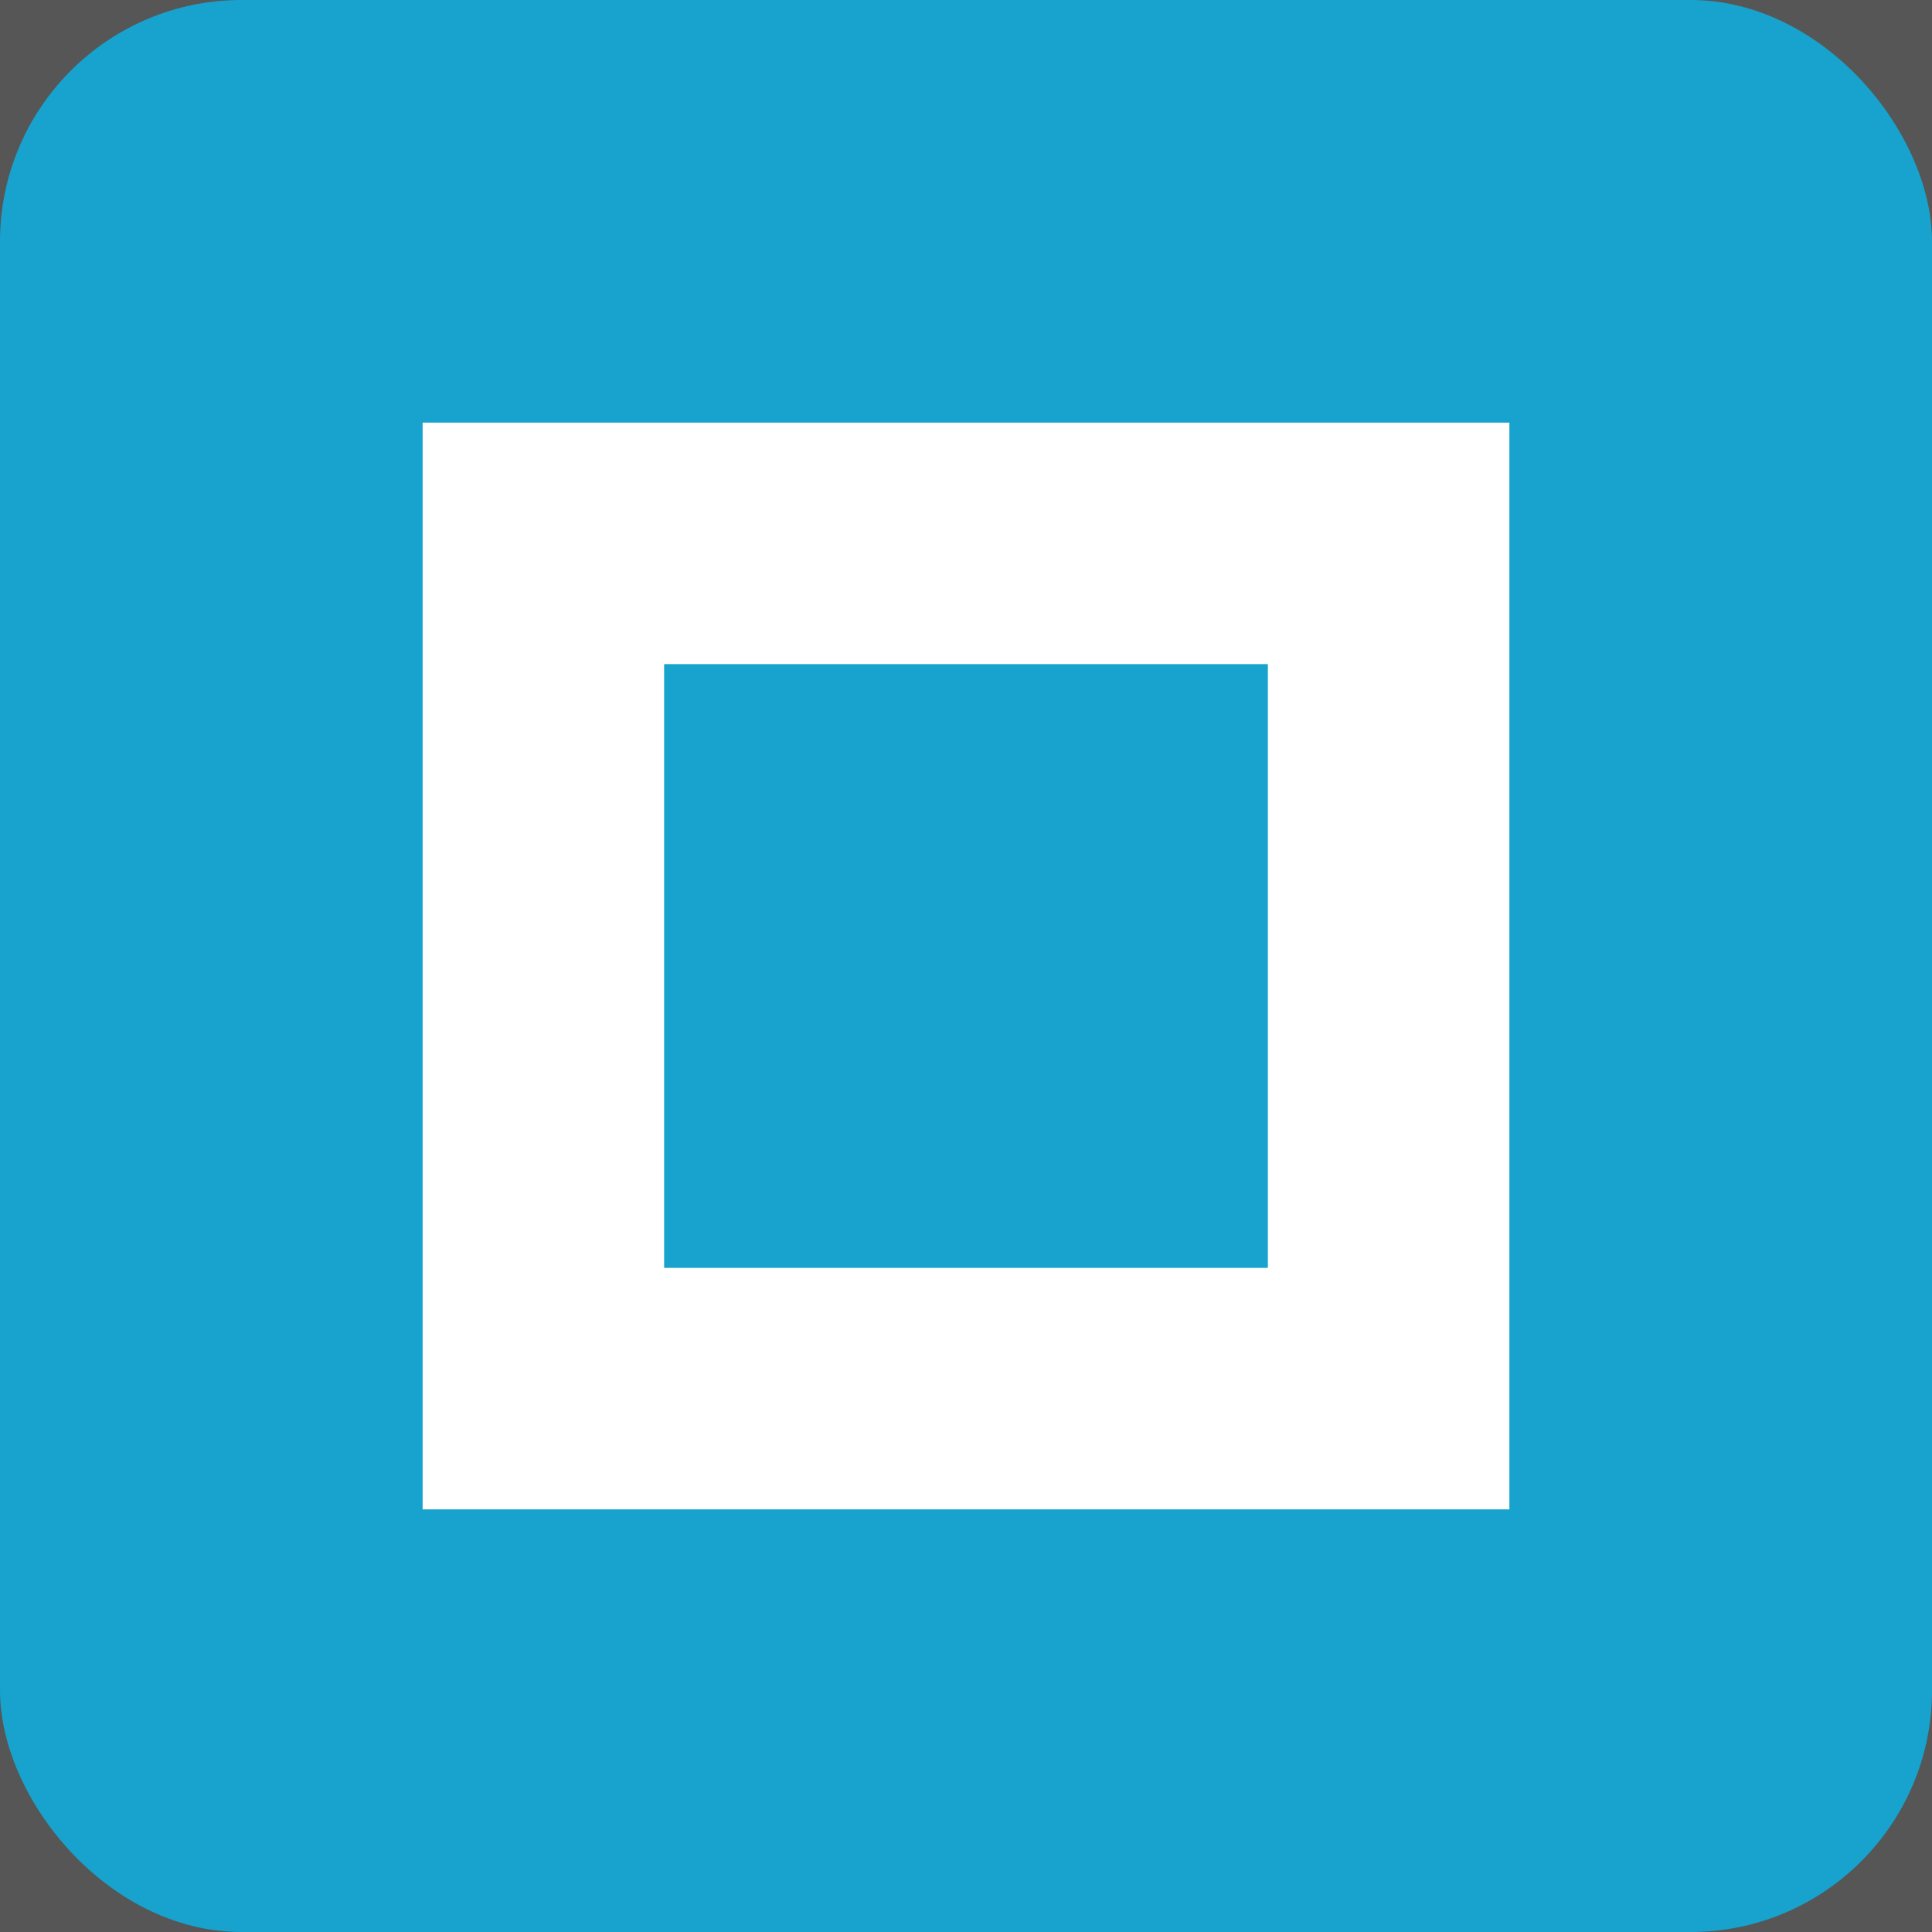 <?xml version="1.0" encoding="UTF-8"?>
<svg width="16px" height="16px" viewBox="0 0 16 16" version="1.1" xmlns="http://www.w3.org/2000/svg" xmlns:xlink="http://www.w3.org/1999/xlink" style="background: #565656;">
    <title>icon / General / WWise controls / switch_nor - hover</title>
    <g id="icon-/-General-/-WWise-controls-/-switch_nor---hover" stroke="none" stroke-width="1" fill="none" fill-rule="evenodd">
        <rect fill="#565656" x="0" y="0" width="16" height="16"></rect>
        <g id="Icons-/-main-window-/-WWise-controls-">
            <rect id="Rectangle" fill="#565656" x="0" y="0" width="16" height="16"></rect>
            <rect id="Rectangle" fill="#17A3CD" x="0" y="0" width="16" height="16" rx="2"></rect>
        </g>
        <path d="M12.5,3.5 L12.5,12.5 L3.5,12.5 L3.5,3.5 L12.5,3.5 Z M10.5,5.5 L5.5,5.5 L5.5,10.5 L10.5,10.5 L10.5,5.5 Z" id="Combined-Shape-Copy-2" fill="#FFFFFF"></path>
    </g>
</svg>

